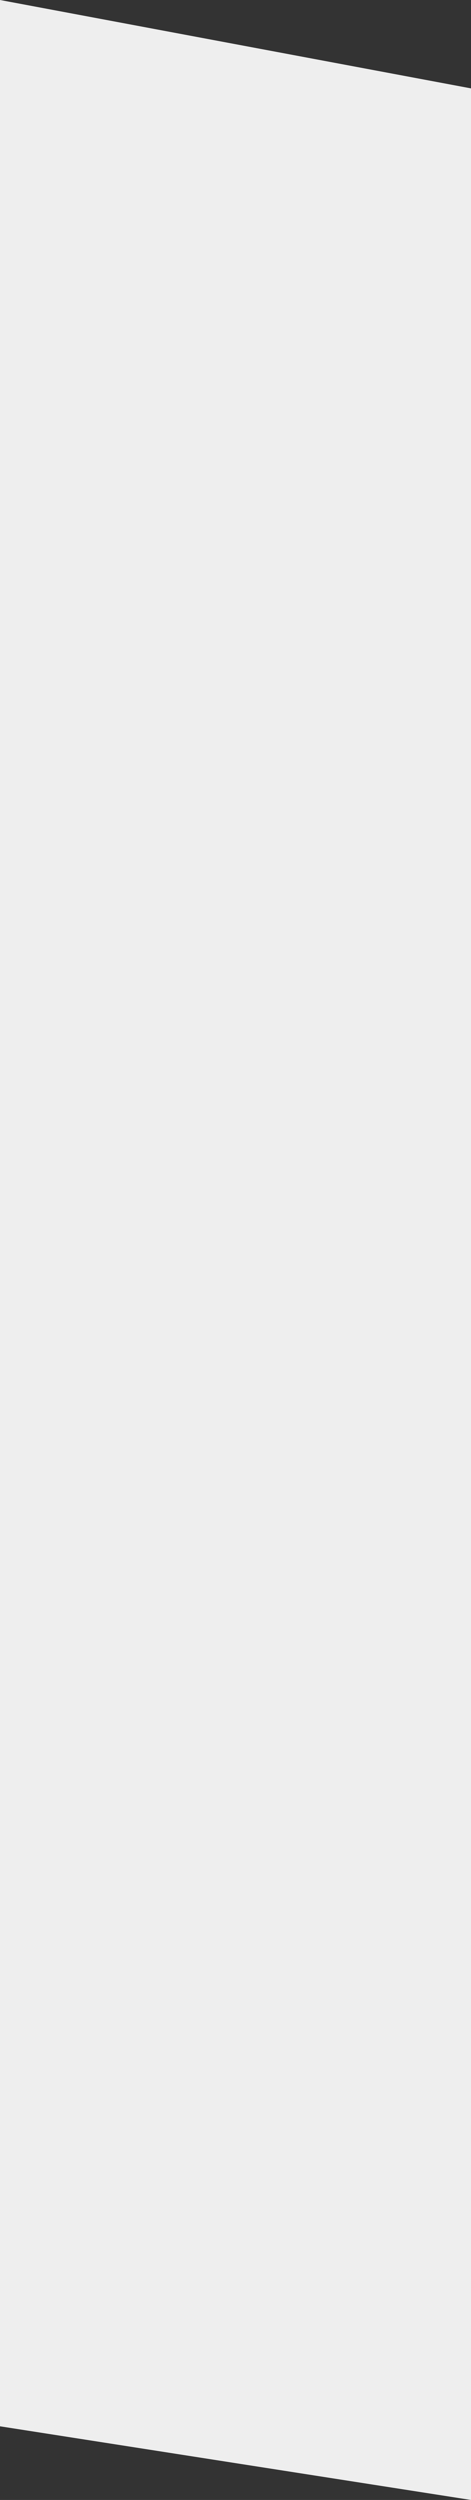 <svg
        xmlns="http://www.w3.org/2000/svg"
        xmlns:xlink="http://www.w3.org/1999/xlink"
        width="320px" height="1697px">
    <rect width="100%" height="100%" fill="#333333" stroke="none"/>
    <path fill-rule="evenodd"  fill="rgb(238, 238, 238)"
          d="M-0.000,-0.004 L320.000,59.997 L320.000,1696.997 L-0.000,1646.996 L-0.000,-0.004 Z"/>
</svg>